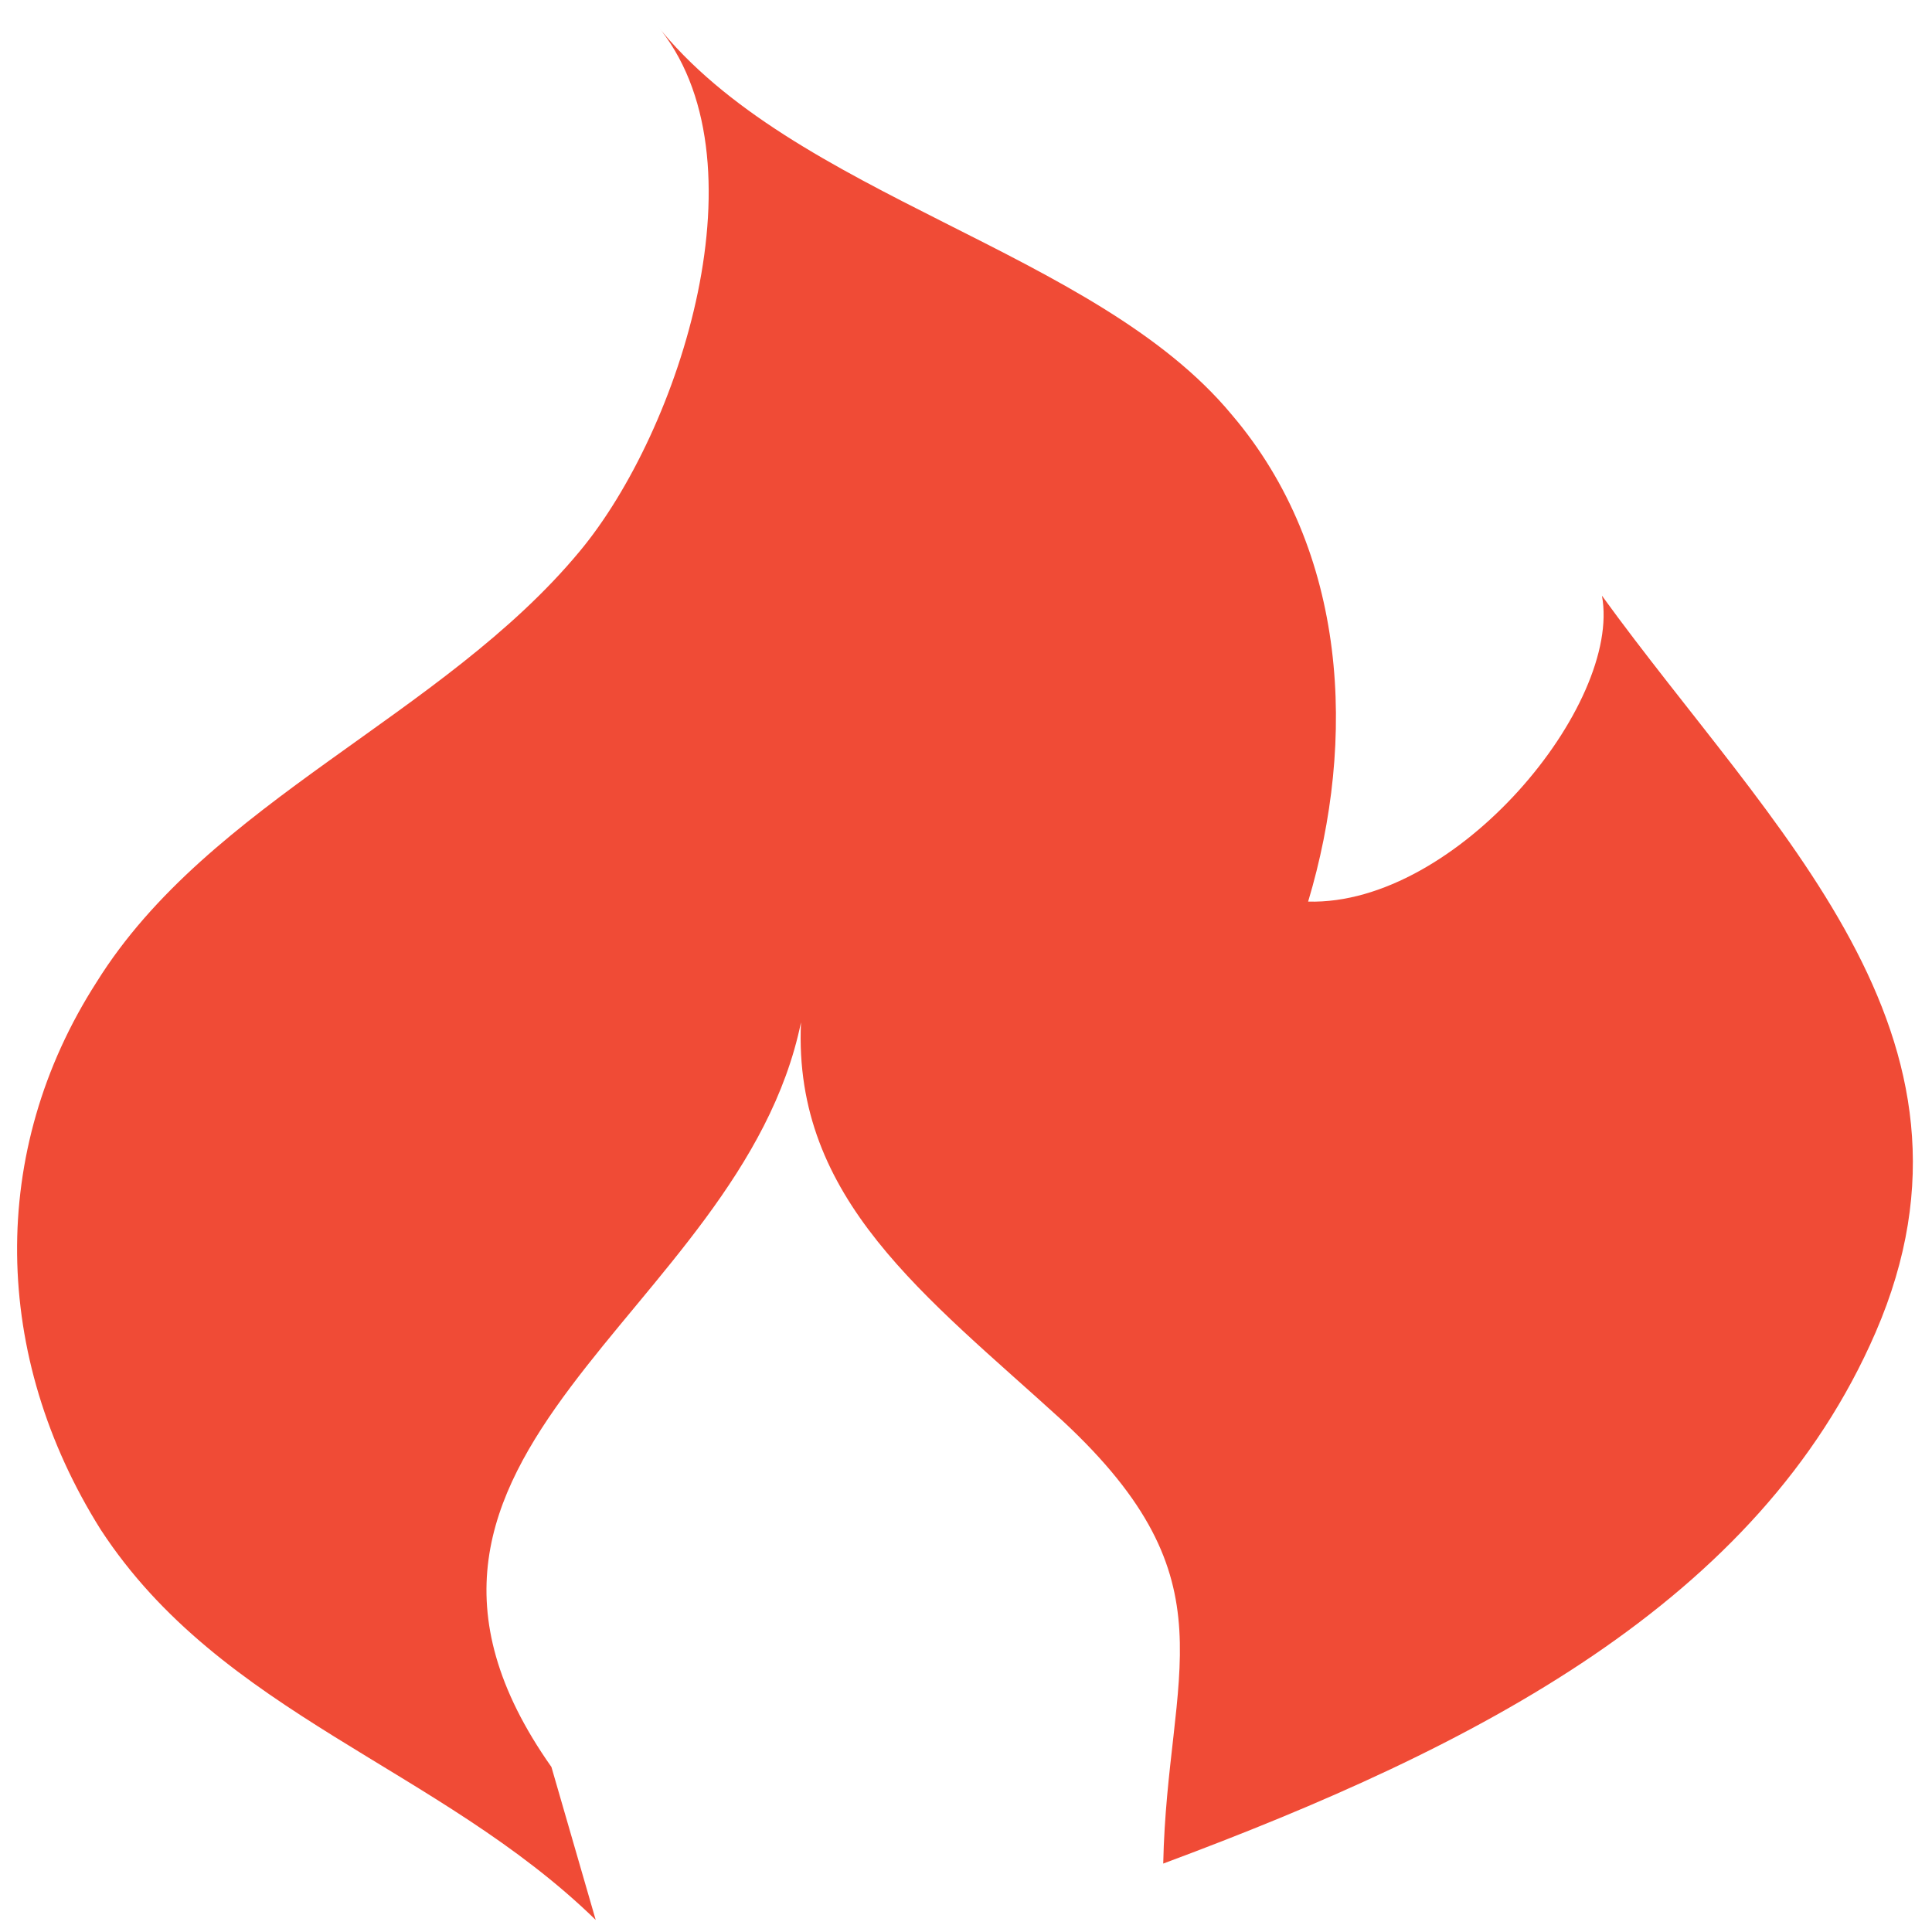 <?xml version="1.0" encoding="utf-8"?>
<!-- Generator: Adobe Illustrator 18.0.0, SVG Export Plug-In . SVG Version: 6.00 Build 0)  -->
<!DOCTYPE svg PUBLIC "-//W3C//DTD SVG 1.1//EN" "http://www.w3.org/Graphics/SVG/1.1/DTD/svg11.dtd">
<svg version="1.1" id="Layer_1" xmlns="http://www.w3.org/2000/svg" xmlns:xlink="http://www.w3.org/1999/xlink" x="0px" y="0px"
	 viewBox="0 0 48 48" enable-background="new 0 0 48 48" xml:space="preserve">
<g>
	<path fill="#F04B36" d="M13.7,43.9c-5.5-7.8,4.7-11.2,6.2-18.5c-0.2,4.4,3.1,6.8,6.5,9.9c4.3,4,2.6,6.2,2.5,11
		c7.8-2.9,14.8-6.5,17.7-13.2c3.2-7.4-2.6-12.5-6.8-18.3c0.5,2.7-3.6,7.7-7.3,7.6c1.2-4,1-8.7-1.9-12.1c-3.4-4.1-10.9-5.4-14.3-9.7
		c2.8,3.3,0.6,10.1-1.9,13.1c-3.4,4.1-9.2,6.2-12,10.7c-2.7,4.2-2.6,9.3,0.1,13.6c3,4.6,8.4,5.9,12.3,9.7L13.7,43.9z"/>
</g>
</svg>
